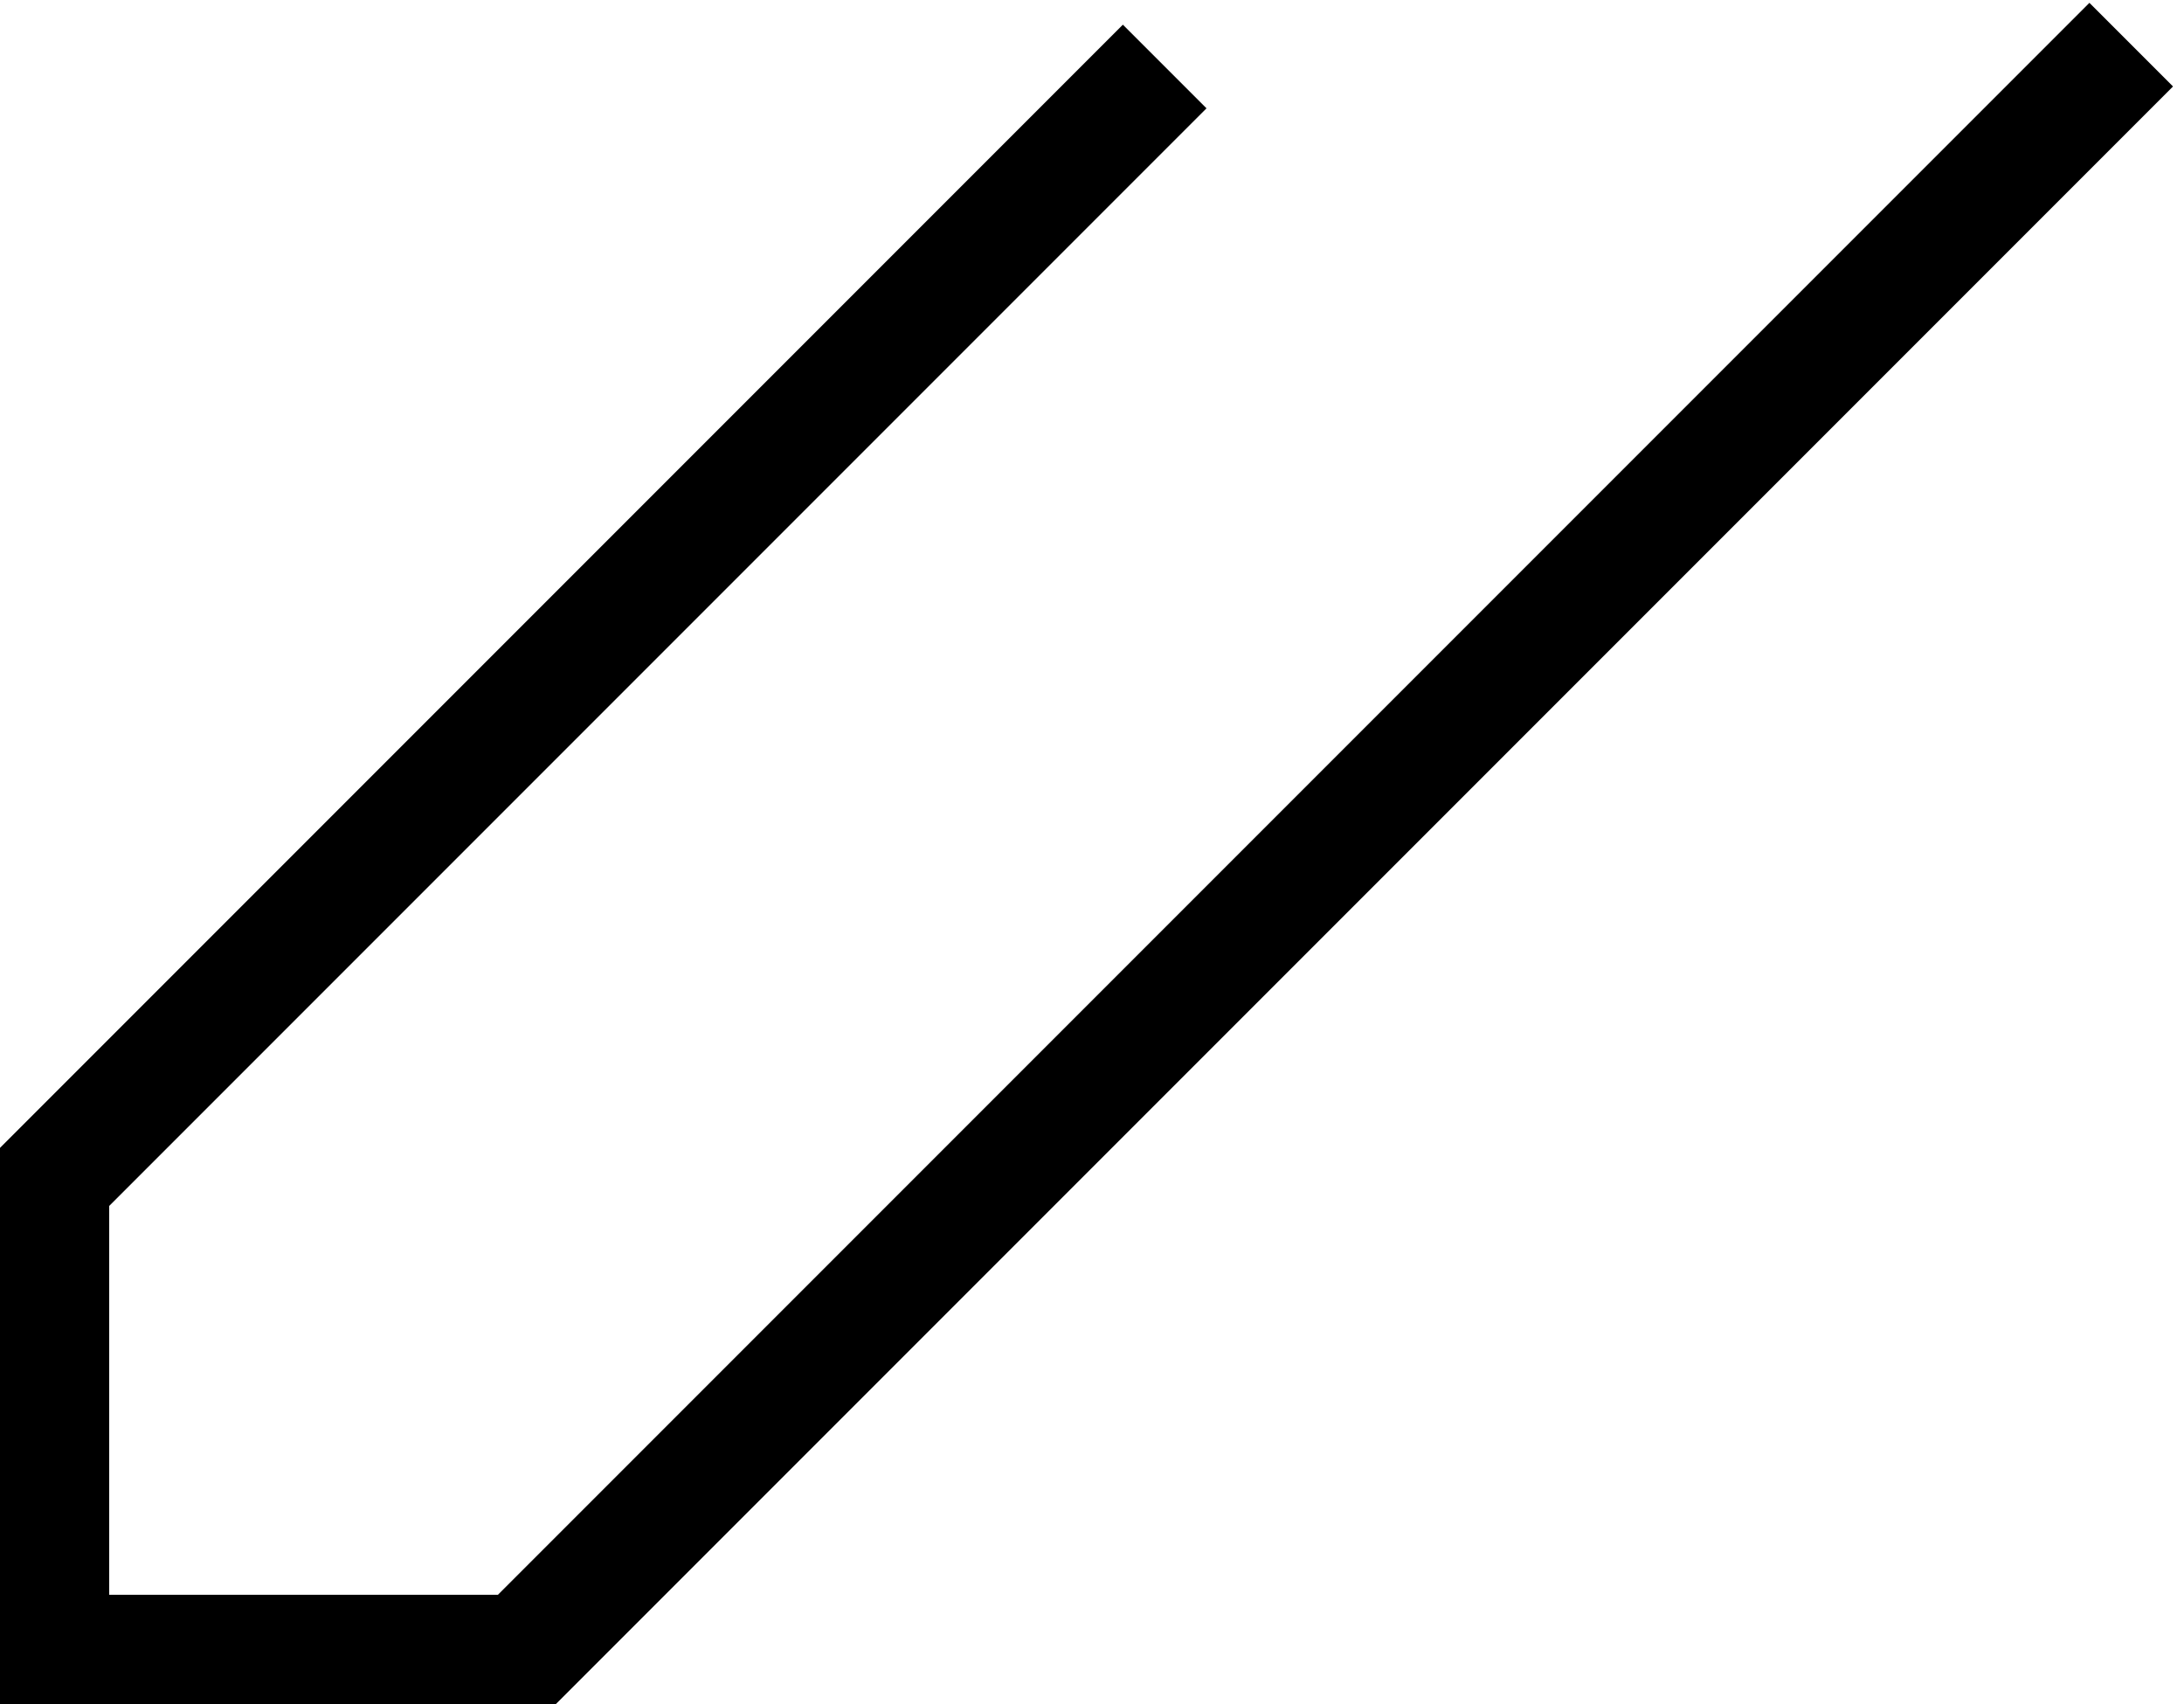 <?xml version="1.0" encoding="UTF-8" standalone="no"?>
<svg width="100px" height="78px" viewBox="0 0 100 78" version="1.1" xmlns="http://www.w3.org/2000/svg" xmlns:xlink="http://www.w3.org/1999/xlink" xmlns:sketch="http://www.bohemiancoding.com/sketch/ns">
    <!-- Generator: Sketch 3.2.2 (9983) - http://www.bohemiancoding.com/sketch -->
    <title>pencil-o</title>
    <desc>Created with Sketch.</desc>
    <defs></defs>
    <g id="Page-1" stroke="none" stroke-width="1" fill="none" fill-rule="evenodd" sketch:type="MSPage">
        <g id="pencil-o" sketch:type="MSLayerGroup" fill="#000000">
            <g id="Your_Icon" sketch:type="MSShapeGroup">
                <path d="M95.669,0.13 L22.799,73 L5,73 L5,55.201 L55.243,4.958 L51.414,1.13 L0.544,52 L0,52.544 L0,52.952 L0,74 L0,78 L4,78 L25.046,78 L25.456,78 L26,77.456 L99.497,3.958 L95.669,0.13 Z" id="Shape"></path>
            </g>
        </g>
    </g>
</svg>